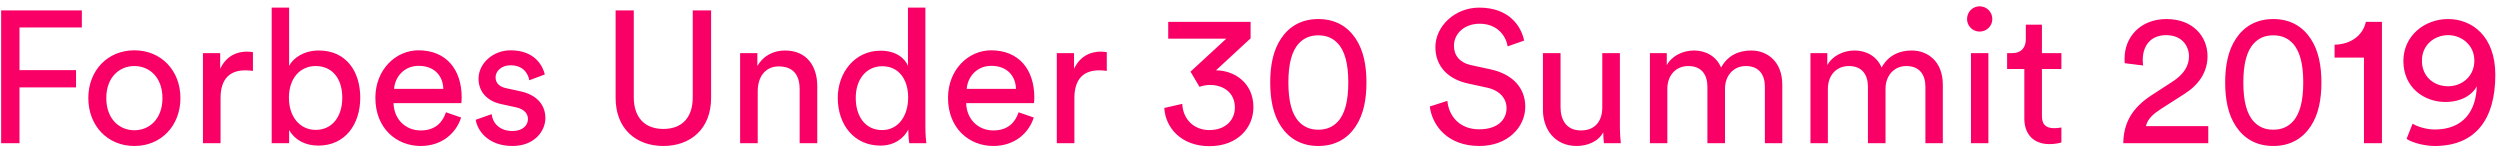 <svg width="227" height="14" viewBox="0 0 227 14" fill="none" xmlns="http://www.w3.org/2000/svg">
<path d="M1.77 13V7.934H6.904V6.37H1.77V2.494H7.431V0.947H0.104V13H1.77ZM12.201 11.827C10.841 11.827 9.651 10.807 9.651 8.903C9.651 7.016 10.841 5.996 12.201 5.996C13.561 5.996 14.751 7.016 14.751 8.903C14.751 10.807 13.561 11.827 12.201 11.827ZM12.201 4.568C9.753 4.568 8.019 6.421 8.019 8.903C8.019 11.402 9.753 13.255 12.201 13.255C14.649 13.255 16.383 11.402 16.383 8.903C16.383 6.421 14.649 4.568 12.201 4.568ZM22.967 4.738C22.882 4.721 22.661 4.687 22.44 4.687C21.607 4.687 20.587 4.993 19.992 6.251V4.823H18.428V13H20.026V8.903C20.026 7.101 20.927 6.387 22.27 6.387C22.491 6.387 22.729 6.404 22.967 6.438V4.738ZM26.251 13V11.81C26.761 12.694 27.696 13.221 28.903 13.221C31.334 13.221 32.711 11.3 32.711 8.869C32.711 6.489 31.436 4.585 28.954 4.585C27.594 4.585 26.642 5.248 26.251 5.979V0.692H24.67V13H26.251ZM31.079 8.869C31.079 10.637 30.127 11.793 28.665 11.793C27.254 11.793 26.234 10.637 26.234 8.869C26.234 7.101 27.254 5.996 28.665 5.996C30.144 5.996 31.079 7.101 31.079 8.869ZM35.784 8.07C35.852 7.016 36.668 5.979 38.011 5.979C39.456 5.979 40.221 6.897 40.255 8.07H35.784ZM40.493 10.195C40.187 11.113 39.524 11.844 38.198 11.844C36.821 11.844 35.767 10.824 35.733 9.362H41.887C41.904 9.26 41.921 9.056 41.921 8.852C41.921 6.302 40.51 4.568 37.994 4.568C35.937 4.568 34.084 6.319 34.084 8.886C34.084 11.657 36.005 13.255 38.198 13.255C40.102 13.255 41.411 12.116 41.87 10.671L40.493 10.195ZM43.196 10.875C43.332 11.81 44.284 13.255 46.528 13.255C48.551 13.255 49.52 11.878 49.52 10.722C49.52 9.515 48.738 8.614 47.259 8.291L45.933 8.002C45.304 7.866 44.998 7.509 44.998 7.016C44.998 6.455 45.542 5.928 46.358 5.928C47.65 5.928 47.99 6.863 48.058 7.288L49.469 6.761C49.299 6.03 48.602 4.568 46.358 4.568C44.76 4.568 43.451 5.758 43.451 7.152C43.451 8.308 44.216 9.175 45.491 9.447L46.885 9.753C47.565 9.906 47.939 10.297 47.939 10.807C47.939 11.385 47.446 11.895 46.545 11.895C45.389 11.895 44.743 11.215 44.641 10.365L43.196 10.875ZM60.233 13.255C62.681 13.255 64.568 11.725 64.568 8.886V0.947H62.902V8.835C62.902 10.671 61.933 11.708 60.233 11.708C58.55 11.708 57.547 10.671 57.547 8.835V0.947H55.898V8.886C55.898 11.725 57.785 13.255 60.233 13.255ZM68.801 8.274C68.801 7.033 69.447 6.03 70.705 6.03C72.133 6.03 72.609 6.948 72.609 8.087V13H74.207V7.815C74.207 5.996 73.238 4.585 71.283 4.585C70.331 4.585 69.362 4.976 68.767 5.996V4.823H67.203V13H68.801V8.274ZM77.701 8.886C77.701 7.203 78.653 6.013 80.115 6.013C81.577 6.013 82.461 7.169 82.461 8.852C82.461 10.535 81.56 11.81 80.098 11.81C78.568 11.81 77.701 10.569 77.701 8.886ZM82.478 11.895C82.478 12.388 82.529 12.813 82.563 13H84.11C84.093 12.864 84.025 12.269 84.025 11.487V0.692H82.444V5.979C82.172 5.316 81.39 4.602 79.945 4.602C77.633 4.602 76.069 6.574 76.069 8.886C76.069 11.317 77.548 13.221 79.945 13.221C81.22 13.221 82.087 12.541 82.478 11.759V11.895ZM87.78 8.07C87.848 7.016 88.664 5.979 90.007 5.979C91.452 5.979 92.217 6.897 92.251 8.07H87.78ZM92.489 10.195C92.183 11.113 91.52 11.844 90.194 11.844C88.817 11.844 87.763 10.824 87.729 9.362H93.883C93.9 9.26 93.917 9.056 93.917 8.852C93.917 6.302 92.506 4.568 89.99 4.568C87.933 4.568 86.08 6.319 86.08 8.886C86.08 11.657 88.001 13.255 90.194 13.255C92.098 13.255 93.407 12.116 93.866 10.671L92.489 10.195ZM100.496 4.738C100.411 4.721 100.19 4.687 99.969 4.687C99.136 4.687 98.116 4.993 97.521 6.251V4.823H95.957V13H97.555V8.903C97.555 7.101 98.456 6.387 99.799 6.387C100.02 6.387 100.258 6.404 100.496 6.438V4.738ZM108.914 7.883C109.203 7.781 109.543 7.713 109.883 7.713C110.971 7.713 112.127 8.325 112.127 9.77C112.127 10.875 111.311 11.81 109.798 11.81C108.472 11.81 107.418 10.892 107.35 9.43L105.718 9.804C105.82 11.606 107.265 13.272 109.815 13.272C112.382 13.272 113.81 11.589 113.81 9.736C113.81 7.475 112.025 6.387 110.41 6.387L113.555 3.48V1.984H106.075V3.514H111.345L108.098 6.506L108.914 7.883ZM116.985 7.492C116.985 5.809 117.291 4.619 117.954 3.922C118.379 3.48 118.923 3.208 119.705 3.208C120.487 3.208 121.031 3.48 121.456 3.922C122.119 4.619 122.425 5.809 122.425 7.492C122.425 9.175 122.119 10.365 121.456 11.062C121.031 11.504 120.487 11.776 119.705 11.776C118.923 11.776 118.379 11.504 117.954 11.062C117.291 10.365 116.985 9.175 116.985 7.492ZM115.336 7.492C115.336 9.005 115.591 10.399 116.322 11.487C117.036 12.558 118.141 13.255 119.705 13.255C121.269 13.255 122.374 12.558 123.088 11.487C123.819 10.399 124.074 9.005 124.074 7.492C124.074 5.979 123.819 4.585 123.088 3.497C122.374 2.426 121.269 1.729 119.705 1.729C118.141 1.729 117.036 2.426 116.322 3.497C115.591 4.585 115.336 5.979 115.336 7.492ZM138.392 3.684C138.12 2.375 137.032 0.692 134.312 0.692C132.085 0.692 130.334 2.392 130.334 4.279C130.334 6.081 131.558 7.203 133.275 7.577L134.992 7.951C136.199 8.206 136.794 8.954 136.794 9.821C136.794 10.875 135.978 11.742 134.312 11.742C132.493 11.742 131.541 10.501 131.422 9.158L129.824 9.668C130.045 11.385 131.422 13.255 134.329 13.255C136.896 13.255 138.494 11.555 138.494 9.685C138.494 8.002 137.372 6.744 135.366 6.302L133.564 5.911C132.544 5.69 132.017 5.027 132.017 4.16C132.017 3.038 132.986 2.154 134.346 2.154C136.029 2.154 136.76 3.344 136.896 4.211L138.392 3.684ZM145.573 12.014C145.573 12.354 145.607 12.813 145.641 13H147.171C147.137 12.711 147.086 12.133 147.086 11.487V4.823H145.488V9.753C145.488 10.994 144.842 11.844 143.55 11.844C142.207 11.844 141.697 10.858 141.697 9.736V4.823H140.099V9.974C140.099 11.827 141.255 13.255 143.159 13.255C144.111 13.255 145.131 12.864 145.573 12.014ZM151.394 13V8.07C151.394 6.846 152.159 5.996 153.298 5.996C154.522 5.996 155.032 6.812 155.032 7.866V13H156.63V8.053C156.63 6.88 157.395 5.996 158.517 5.996C159.724 5.996 160.251 6.795 160.251 7.866V13H161.832V7.696C161.832 5.554 160.438 4.585 159.01 4.585C157.973 4.585 156.919 4.959 156.273 6.132C155.831 5.078 154.845 4.585 153.825 4.585C152.873 4.585 151.853 5.01 151.343 5.911V4.823H149.813V13H151.394ZM165.97 13V8.07C165.97 6.846 166.735 5.996 167.874 5.996C169.098 5.996 169.608 6.812 169.608 7.866V13H171.206V8.053C171.206 6.88 171.971 5.996 173.093 5.996C174.3 5.996 174.827 6.795 174.827 7.866V13H176.408V7.696C176.408 5.554 175.014 4.585 173.586 4.585C172.549 4.585 171.495 4.959 170.849 6.132C170.407 5.078 169.421 4.585 168.401 4.585C167.449 4.585 166.429 5.01 165.919 5.911V4.823H164.389V13H165.97ZM180.546 13V4.823H178.965V13H180.546ZM178.608 1.729C178.608 2.358 179.118 2.868 179.747 2.868C180.393 2.868 180.903 2.358 180.903 1.729C180.903 1.083 180.393 0.573 179.747 0.573C179.118 0.573 178.608 1.083 178.608 1.729ZM185.407 2.239H183.945V3.565C183.945 4.279 183.571 4.823 182.687 4.823H182.245V6.268H183.809V10.756C183.809 12.235 184.693 13.085 186.087 13.085C186.631 13.085 187.039 12.983 187.175 12.932V11.572C187.039 11.606 186.75 11.64 186.546 11.64C185.713 11.64 185.407 11.266 185.407 10.518V6.268H187.175V4.823H185.407V2.239ZM194.595 5.945C194.578 5.775 194.561 5.605 194.561 5.452C194.561 4.194 195.241 3.191 196.686 3.191C198.08 3.191 198.76 4.126 198.76 5.129C198.76 5.979 198.284 6.761 197.247 7.424L195.411 8.614C193.541 9.821 192.827 11.198 192.793 13H200.511V11.453H194.85C195.003 10.773 195.564 10.314 196.193 9.906L198.369 8.512C199.627 7.713 200.443 6.557 200.443 5.112C200.443 3.276 199.083 1.729 196.72 1.729C194.306 1.729 192.912 3.412 192.912 5.299C192.912 5.435 192.912 5.588 192.929 5.741L194.595 5.945ZM203.695 7.492C203.695 5.809 204.001 4.619 204.664 3.922C205.089 3.48 205.633 3.208 206.415 3.208C207.197 3.208 207.741 3.48 208.166 3.922C208.829 4.619 209.135 5.809 209.135 7.492C209.135 9.175 208.829 10.365 208.166 11.062C207.741 11.504 207.197 11.776 206.415 11.776C205.633 11.776 205.089 11.504 204.664 11.062C204.001 10.365 203.695 9.175 203.695 7.492ZM202.046 7.492C202.046 9.005 202.301 10.399 203.032 11.487C203.746 12.558 204.851 13.255 206.415 13.255C207.979 13.255 209.084 12.558 209.798 11.487C210.529 10.399 210.784 9.005 210.784 7.492C210.784 5.979 210.529 4.585 209.798 3.497C209.084 2.426 207.979 1.729 206.415 1.729C204.851 1.729 203.746 2.426 203.032 3.497C202.301 4.585 202.046 5.979 202.046 7.492ZM216.281 13V1.984H214.819C214.564 3.174 213.51 4.024 211.98 4.058V5.231H214.649V13H216.281ZM218.517 12.609C219.061 12.983 220.217 13.255 221.067 13.255C224.773 13.255 226.575 10.841 226.575 6.795C226.575 3.276 224.45 1.729 222.291 1.729C220.132 1.729 218.228 3.259 218.228 5.537C218.228 7.968 220.132 9.26 222.036 9.26C223.532 9.26 224.501 8.58 224.892 7.849C224.824 10.008 223.736 11.759 221.067 11.759C220.353 11.759 219.537 11.521 219.061 11.232L218.517 12.609ZM224.671 5.503C224.671 6.965 223.515 7.832 222.291 7.832C221.033 7.832 219.911 6.999 219.911 5.503C219.911 4.058 221.067 3.191 222.291 3.191C223.498 3.191 224.671 4.075 224.671 5.503Z" fill="#F90066"/>
</svg>
